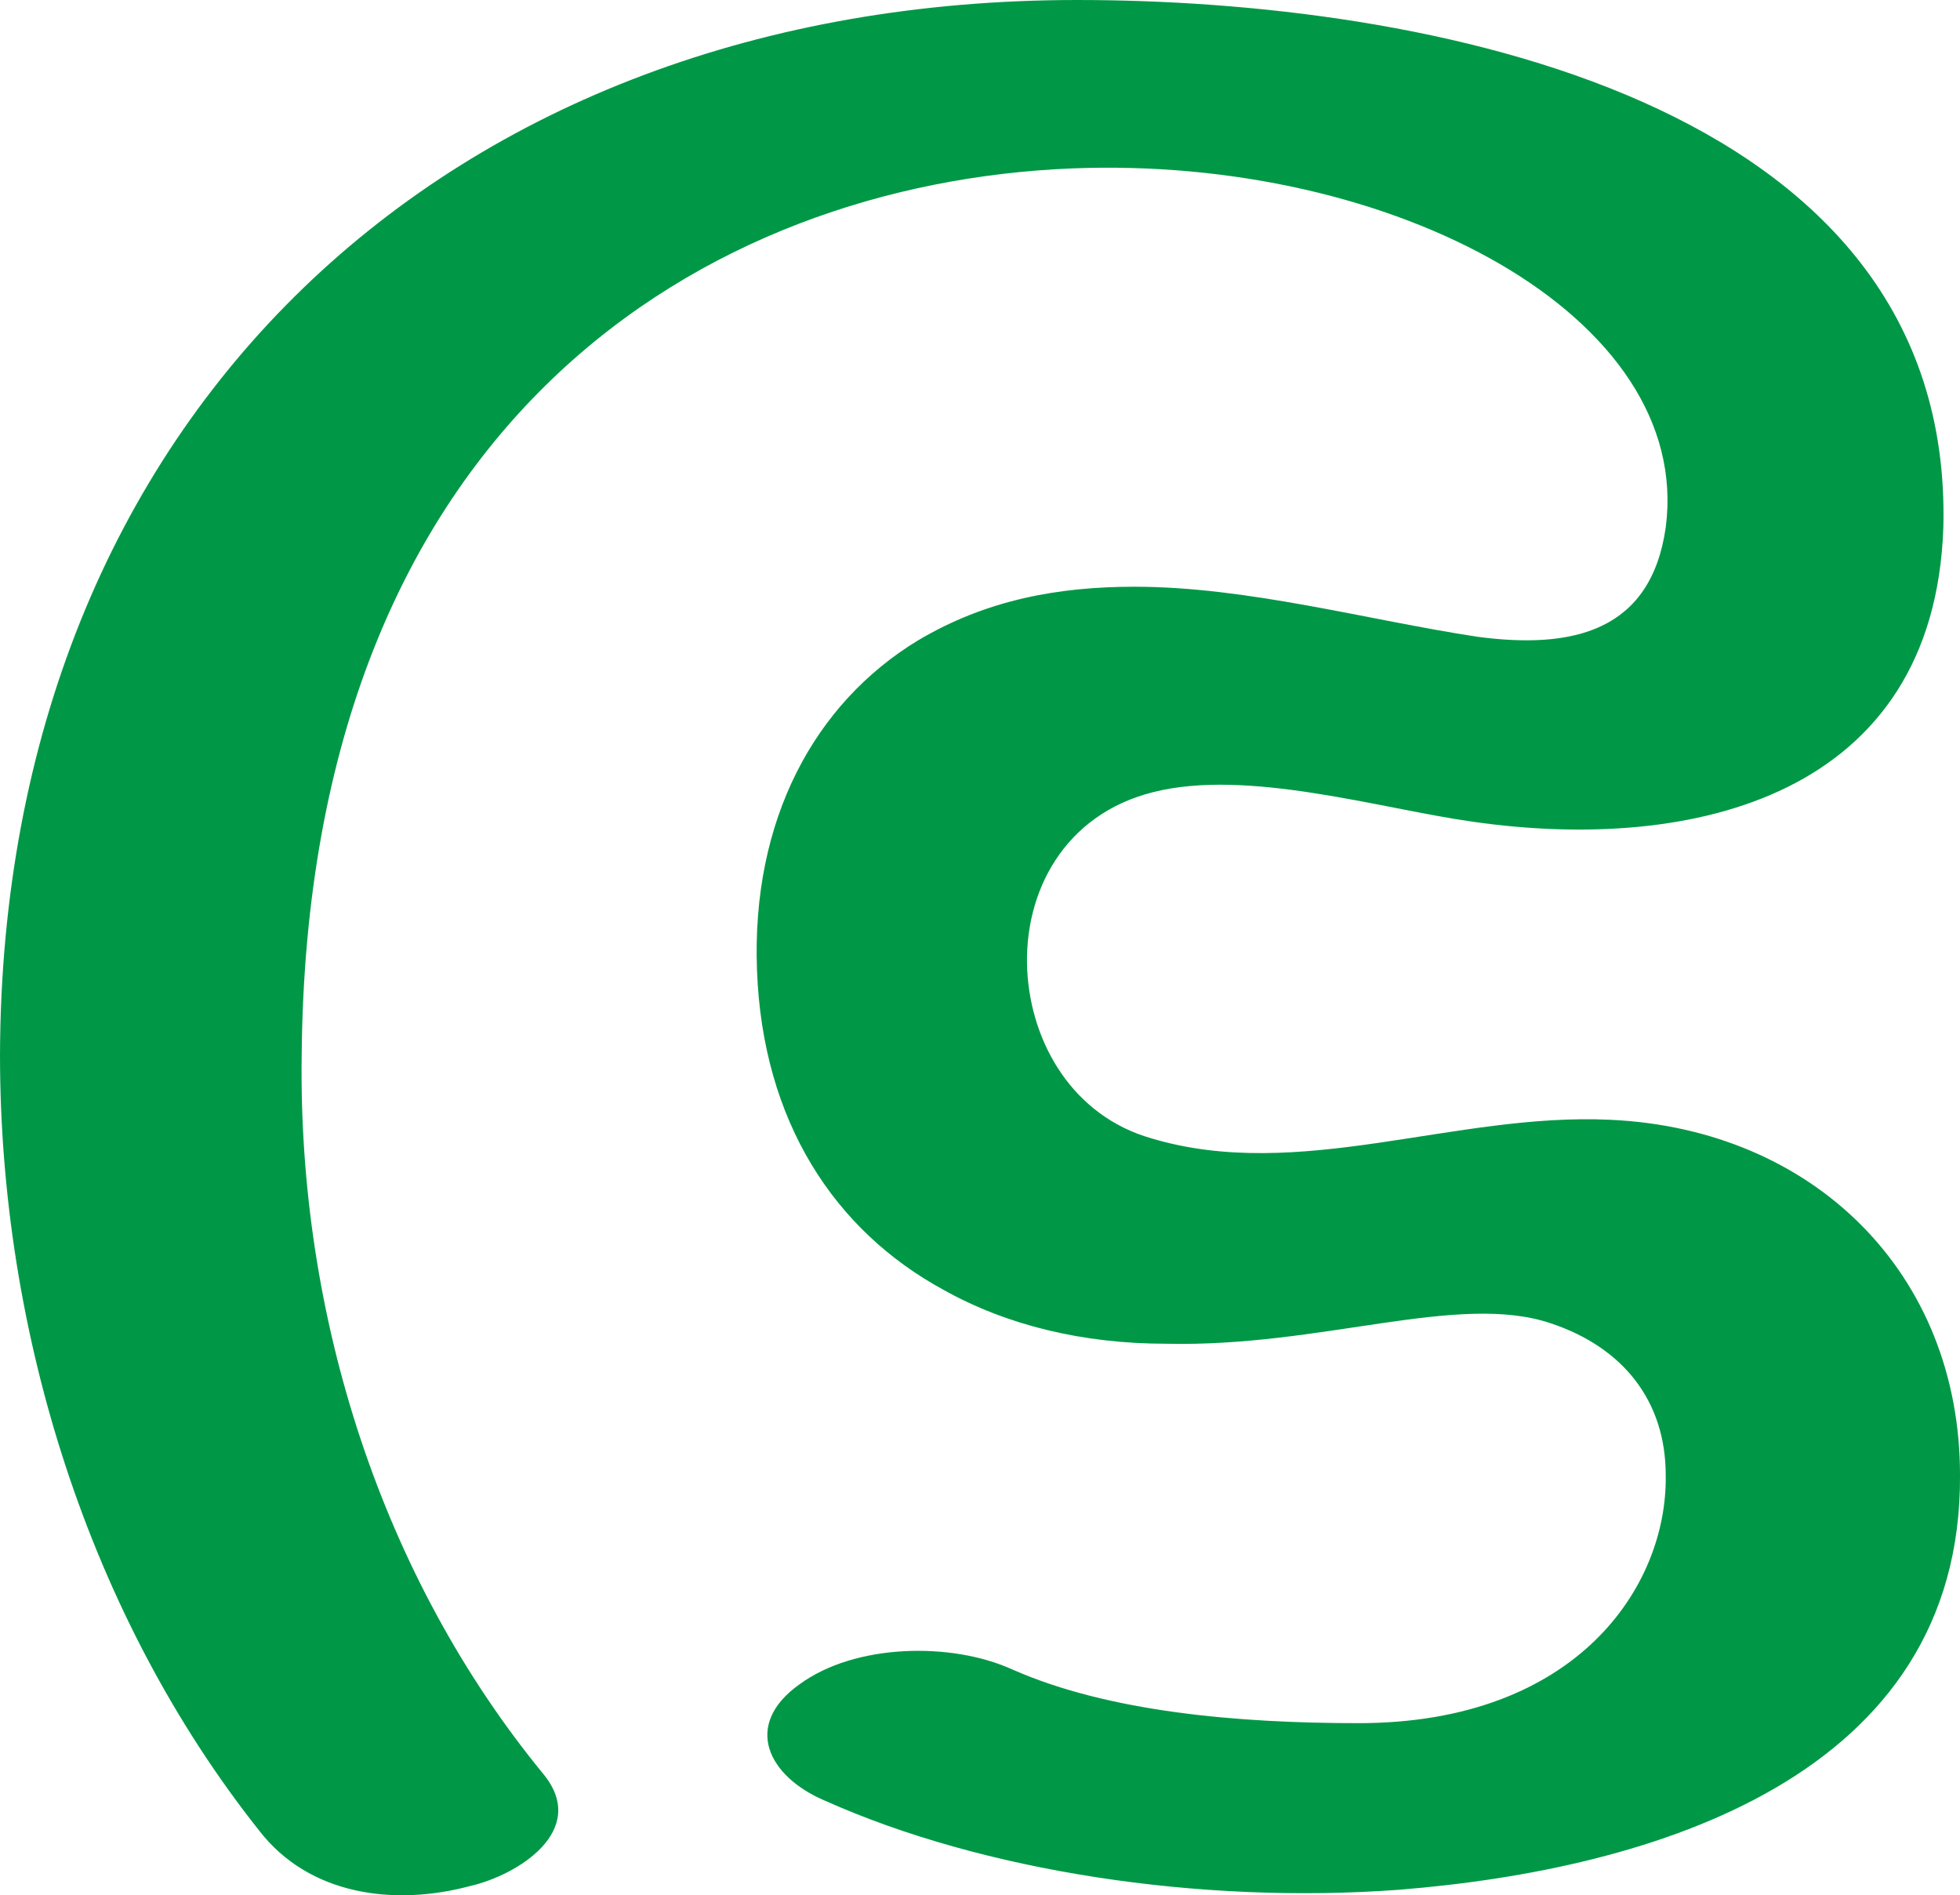 <?xml version="1.0" encoding="UTF-8"?>
<!DOCTYPE svg PUBLIC "-//W3C//DTD SVG 1.1//EN" "http://www.w3.org/Graphics/SVG/1.1/DTD/svg11.dtd">
<!-- Creator: CorelDRAW X8 -->
<svg xmlns="http://www.w3.org/2000/svg" xml:space="preserve" width="1059px" height="1024px" version="1.1" style="shape-rendering:geometricPrecision; text-rendering:geometricPrecision; image-rendering:optimizeQuality; fill-rule:evenodd; clip-rule:evenodd"
viewBox="0 0 1059 1024"
 xmlns:xlink="http://www.w3.org/1999/xlink">
 <defs>
  <style type="text/css">
   <![CDATA[
    .fil0 {fill:#009846;fill-rule:nonzero}
   ]]>
  </style>
 </defs>
 <g id="Layer_x0020_1">
  <path class="fil0" d="M446 973c-31,-13 -45,-41 -14,-63 30,-22 82,-23 115,-8 52,23 122,29 187,29 118,0 167,-74 166,-134 0,-40 -23,-69 -62,-82 -50,-17 -124,13 -208,11 -45,0 -86,-10 -120,-29 -59,-32 -98,-91 -101,-173 -3,-81 31,-144 87,-178 37,-22 76,-29 117,-29 61,0 126,18 185,27 52,7 94,-3 102,-59 15,-114 -147,-201 -321,-194 -196,8 -413,135 -416,479 -2,141 43,282 131,389 24,30 -14,54 -40,60 -41,11 -87,5 -114,-30 -92,-116 -140,-269 -140,-419 1,-345 242,-570 582,-570 185,0 474,52 468,285 -5,145 -135,176 -254,159 -50,-7 -122,-29 -173,-16 -48,12 -70,54 -68,96 2,40 25,79 67,91 80,24 164,-14 248,-10 110,5 189,83 189,192 1,163 -166,213 -303,224 -108,8 -225,-10 -310,-48z"/>
 </g>
</svg>
